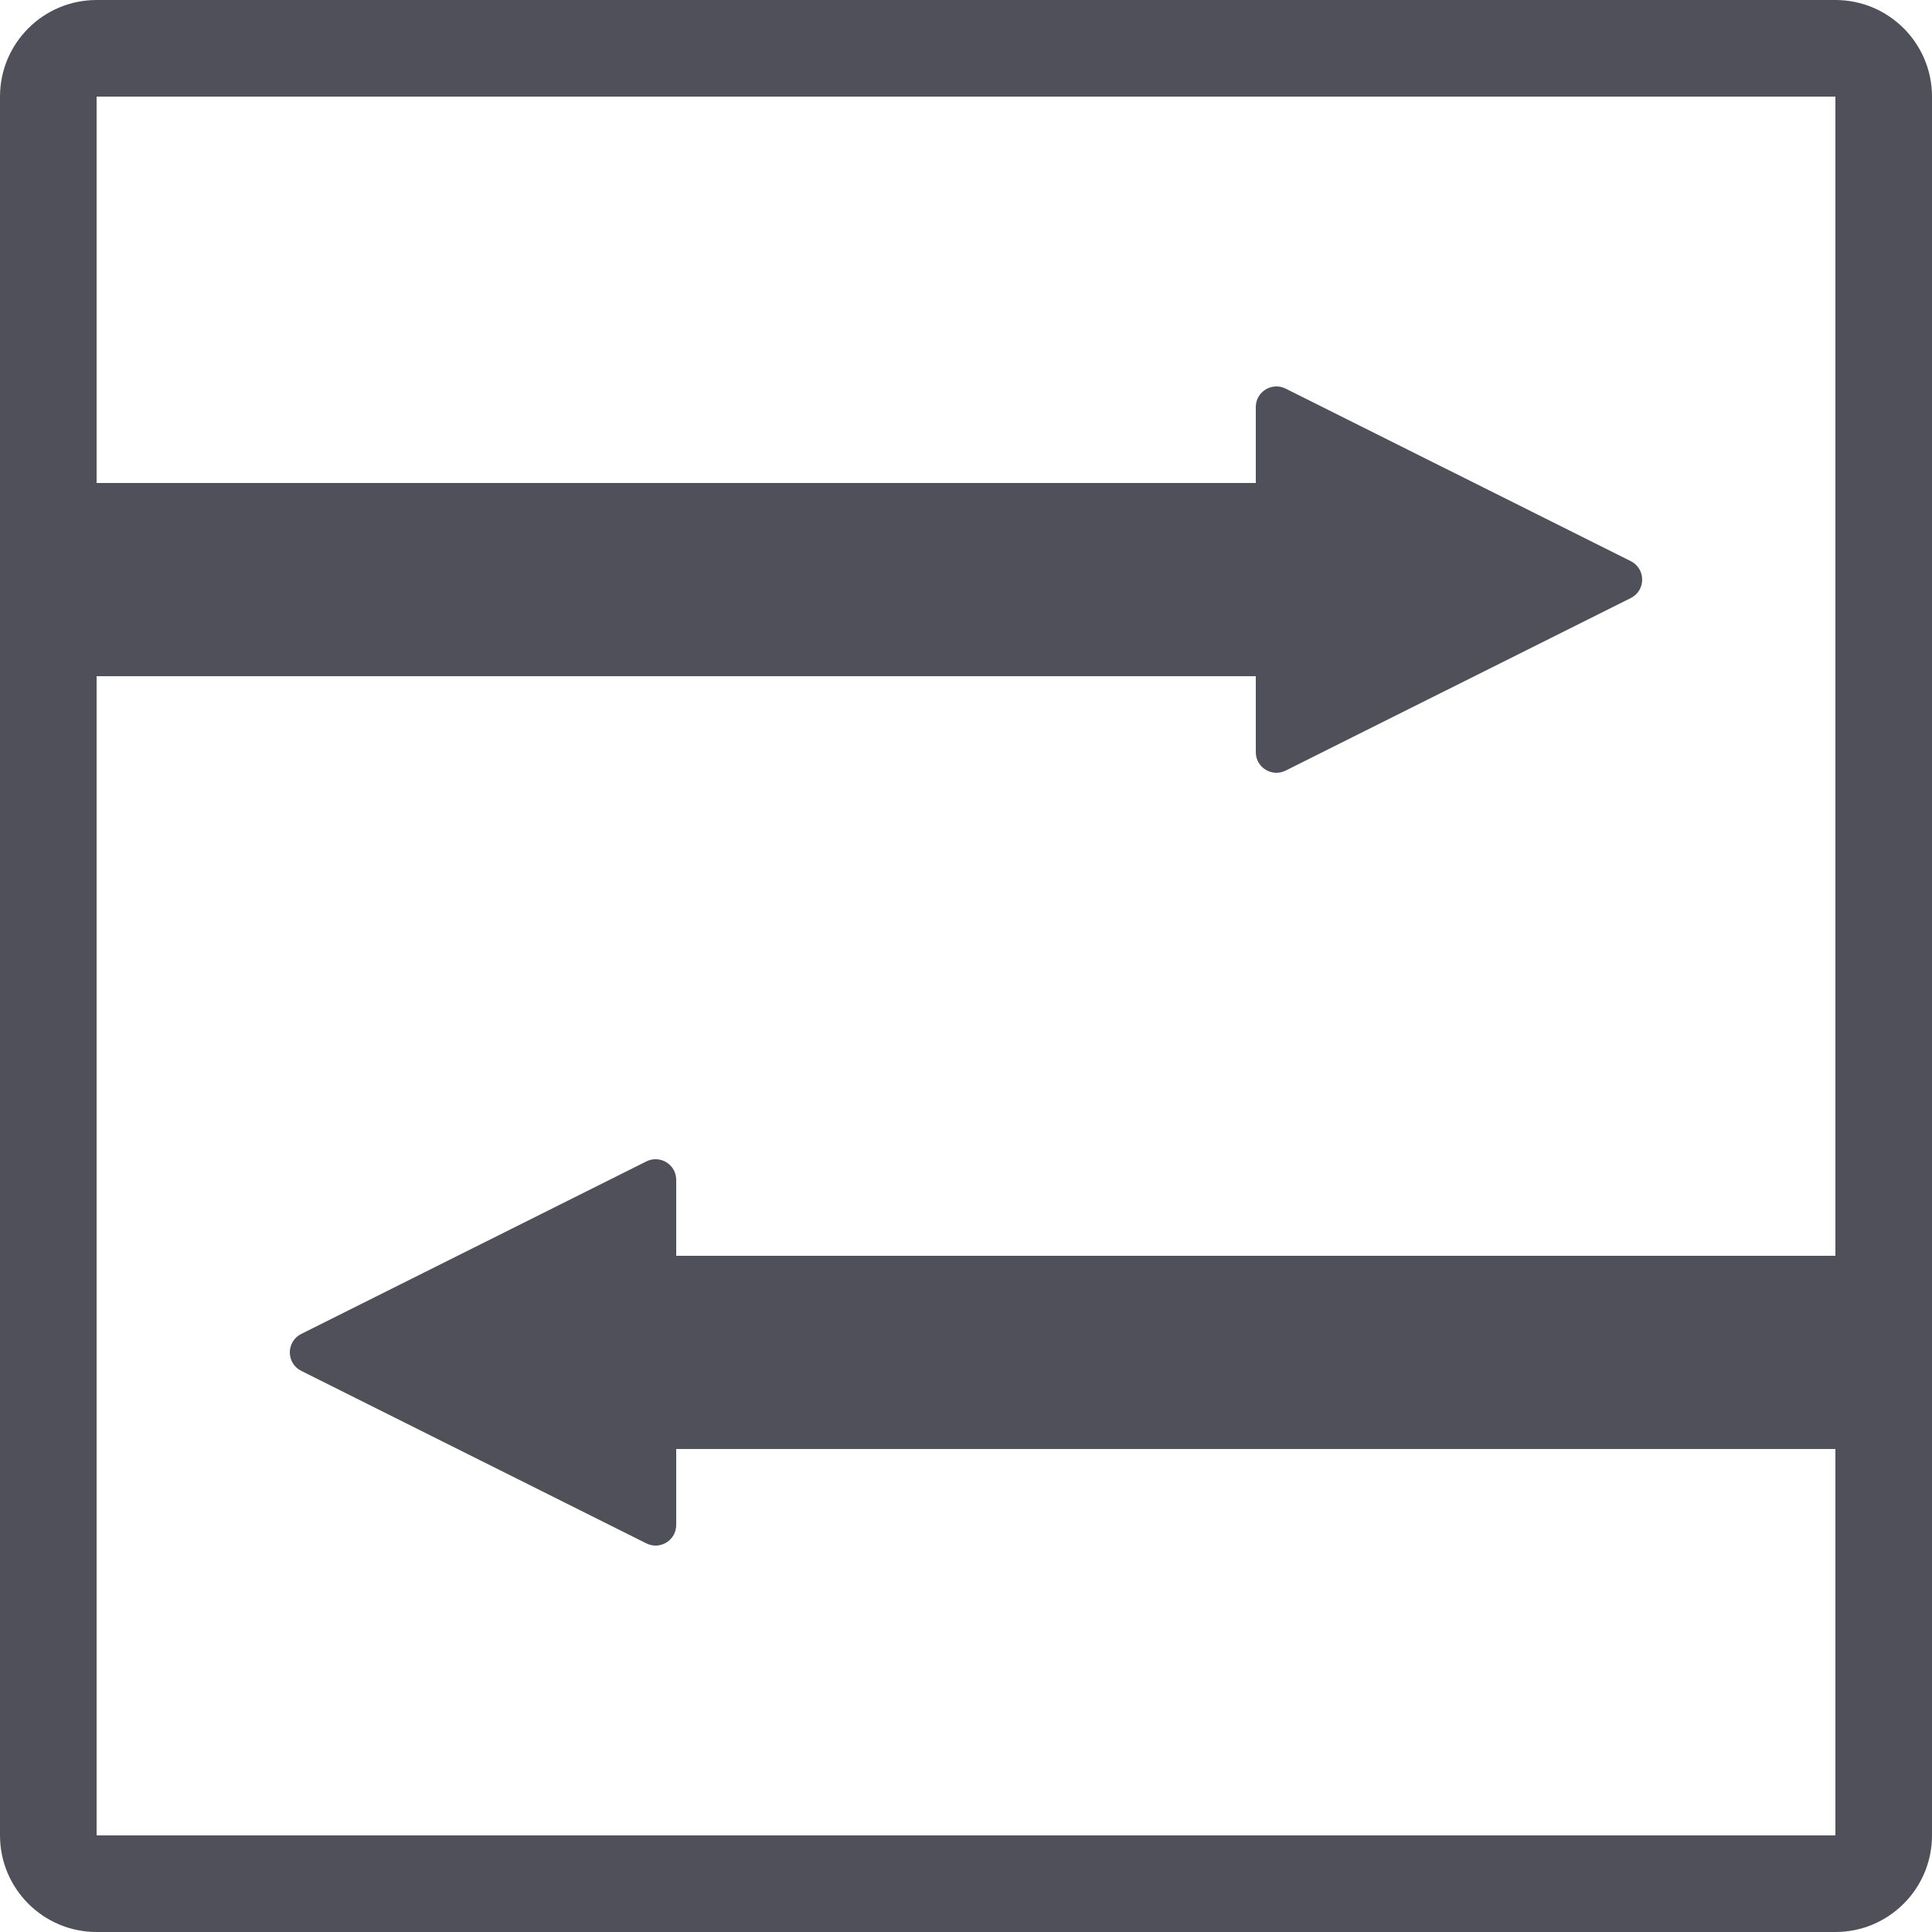 <svg width="20" height="20" viewBox="0 0 20 20" fill="none" xmlns="http://www.w3.org/2000/svg">
<path fill-rule="evenodd" clip-rule="evenodd" d="M19 1H1V5H13V4.213C13 4.055 13.167 3.952 13.309 4.023L16.882 5.809C17.039 5.888 17.039 6.112 16.882 6.191L13.309 7.977C13.167 8.048 13 7.945 13 7.787V7H1V19H19V15H7V15.787C7 15.945 6.833 16.048 6.691 15.977L3.118 14.191C2.961 14.112 2.961 13.888 3.118 13.809L6.691 12.023C6.833 11.952 7 12.055 7 12.213V13H19V1ZM1 0C0.448 0 0 0.448 0 1V19C0 19.552 0.448 20 1 20H19C19.552 20 20 19.552 20 19V1C20 0.448 19.552 0 19 0H1Z" fill="#50505A"/>
</svg>
